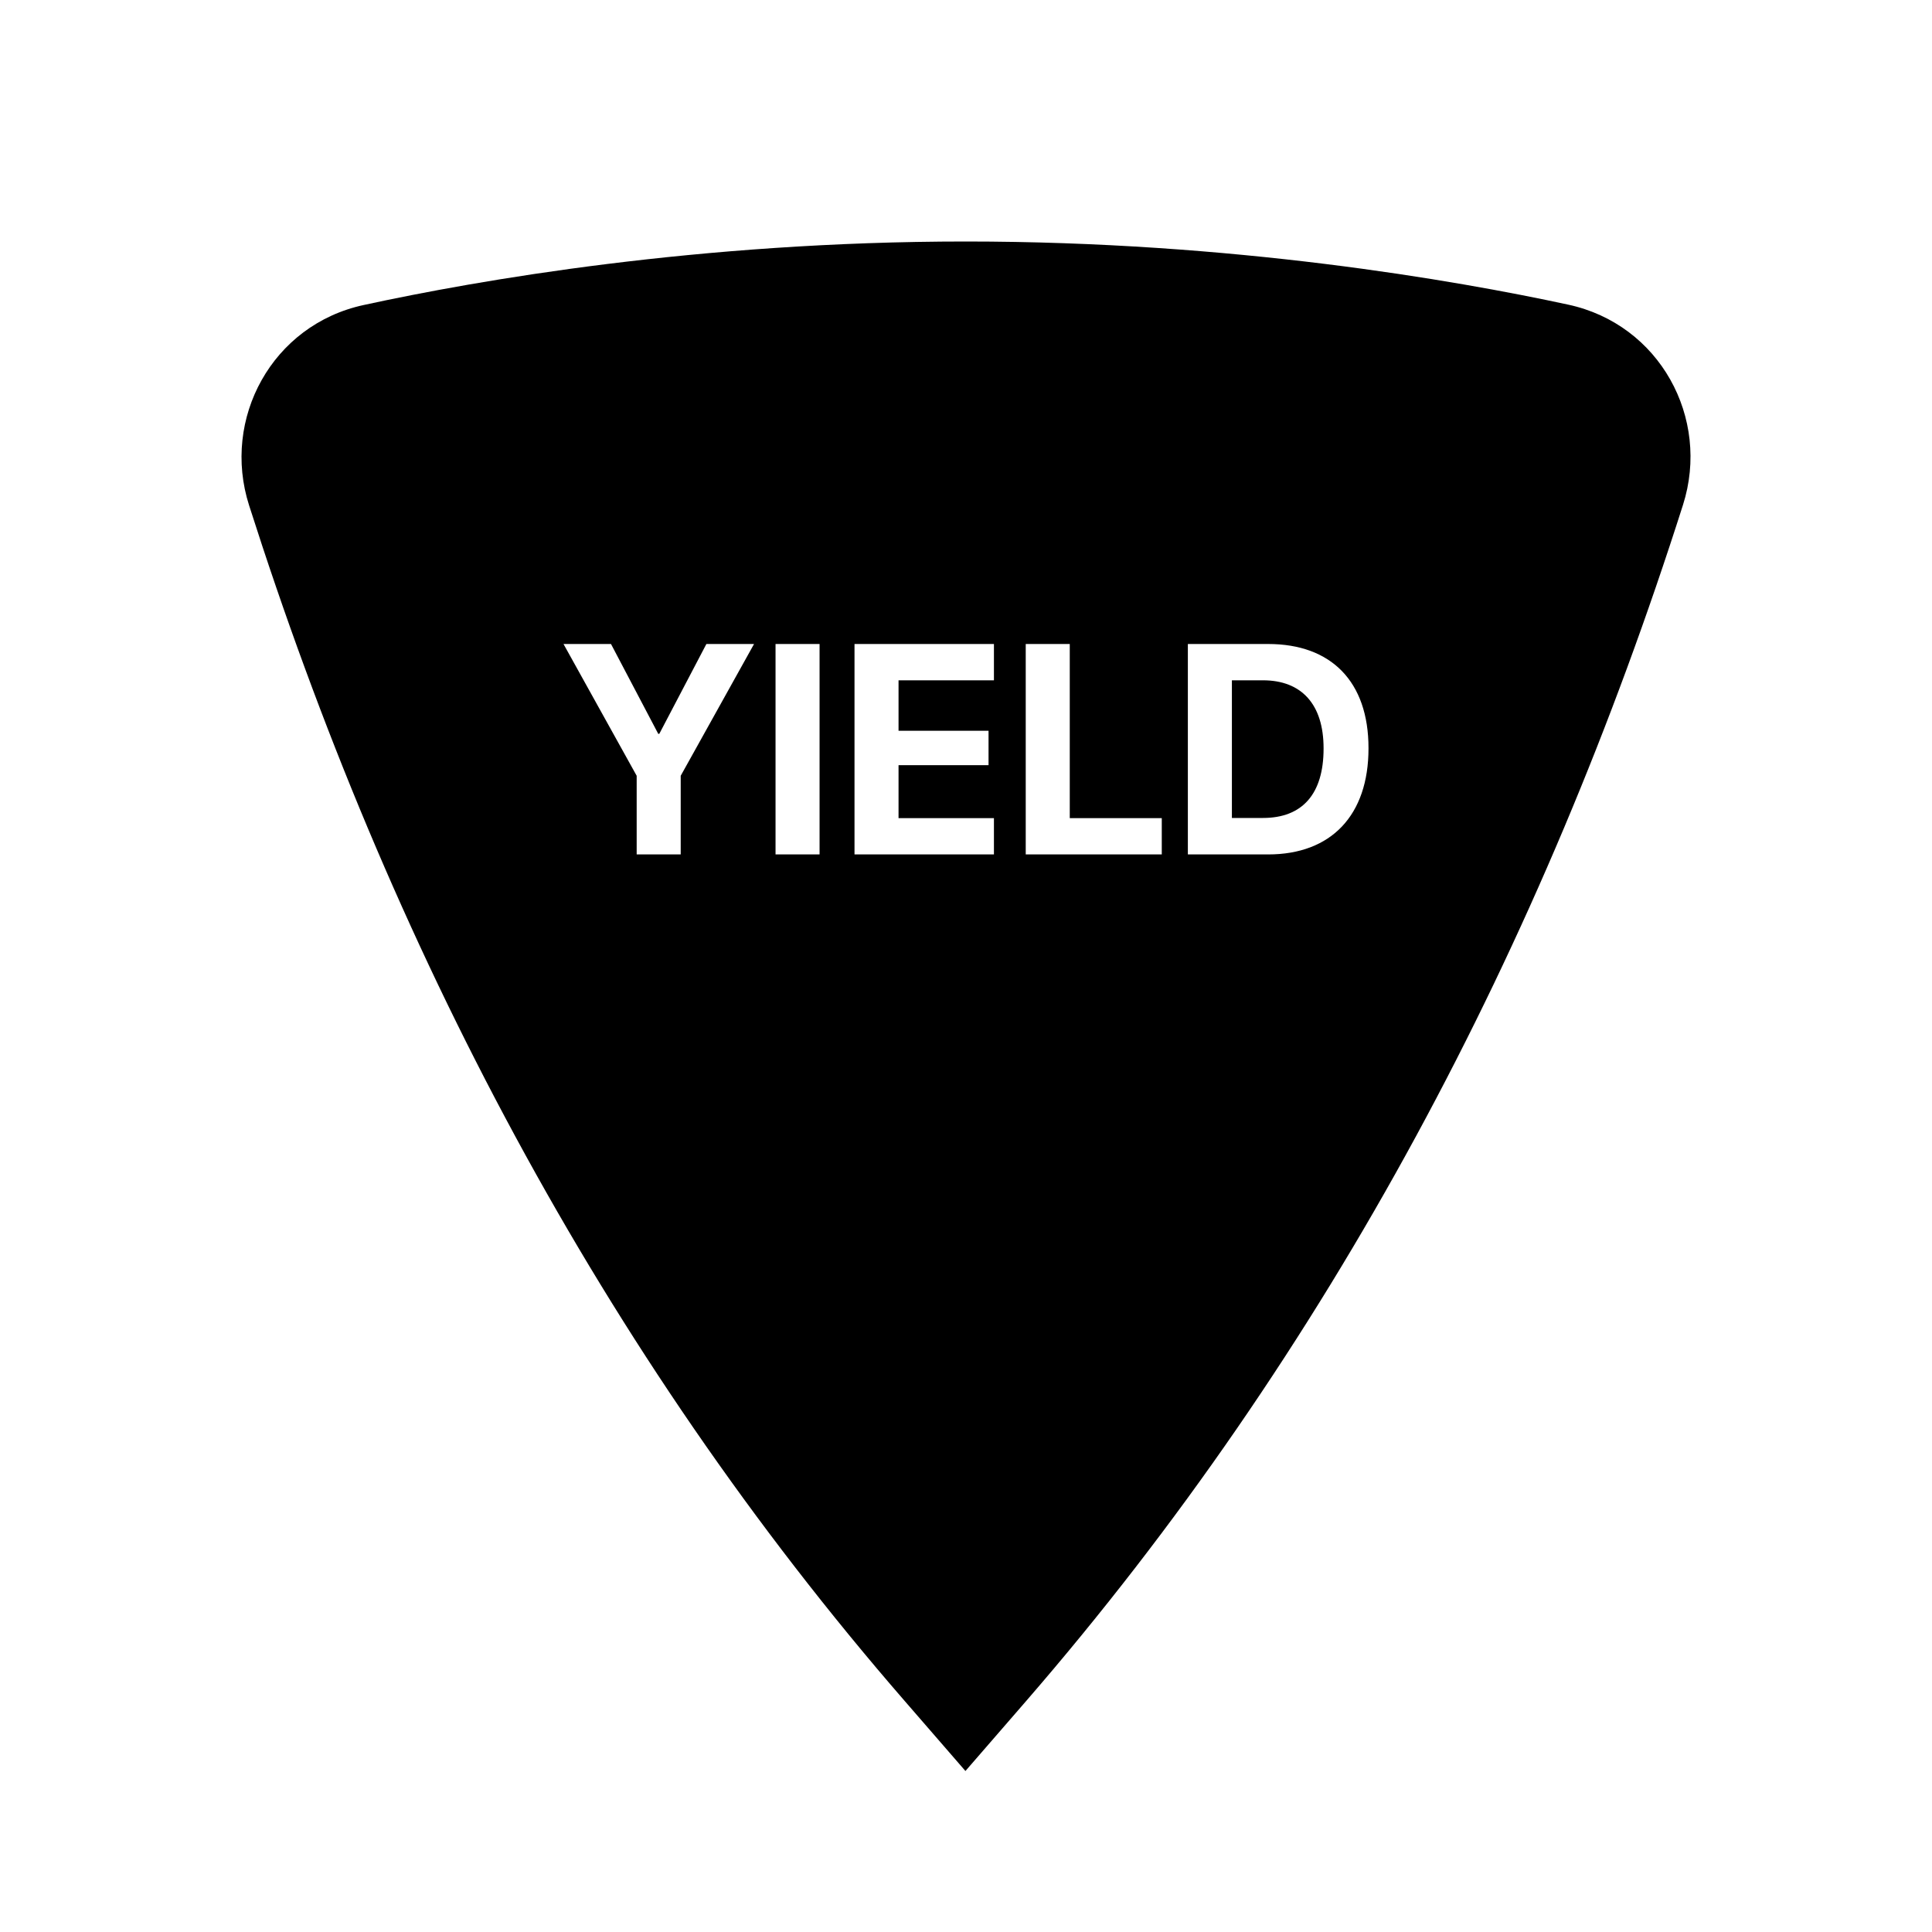 <svg width="24" height="24" viewBox="0 0 24 24" fill="none" xmlns="http://www.w3.org/2000/svg">
<path fill-rule="evenodd" clip-rule="evenodd" d="M19.479 3.784C18.065 3.479 15.314 3 11.997 3C8.68 3 5.931 3.482 4.518 3.789C3.38 4.035 2.75 5.201 3.094 6.277C4.834 11.733 7.461 16.781 11.24 21.132L11.993 22L12.746 21.132C16.518 16.78 19.168 11.732 20.907 6.271C21.25 5.193 20.617 4.028 19.479 3.784ZM8.456 10.614H7.909V9.637L7 8H7.59L8.177 9.116H8.19L8.775 8H9.367L8.456 9.637V10.614ZM10.181 10.614H9.634V8H10.181V10.614ZM10.615 10.614H12.347V10.163H11.162V9.505H12.28V9.078H11.162V8.451H12.347V8H10.615V10.614ZM14.432 10.614H12.742V8H13.289V10.163H14.432V10.614ZM14.756 10.614H15.754C16.538 10.614 17 10.126 17 9.297V9.293C17 8.466 16.536 8 15.754 8H14.756V10.614ZM15.303 10.161V8.451H15.689C16.169 8.451 16.442 8.75 16.442 9.295V9.299C16.442 9.864 16.178 10.161 15.689 10.161H15.303Z" fill="black"/>
</svg>
